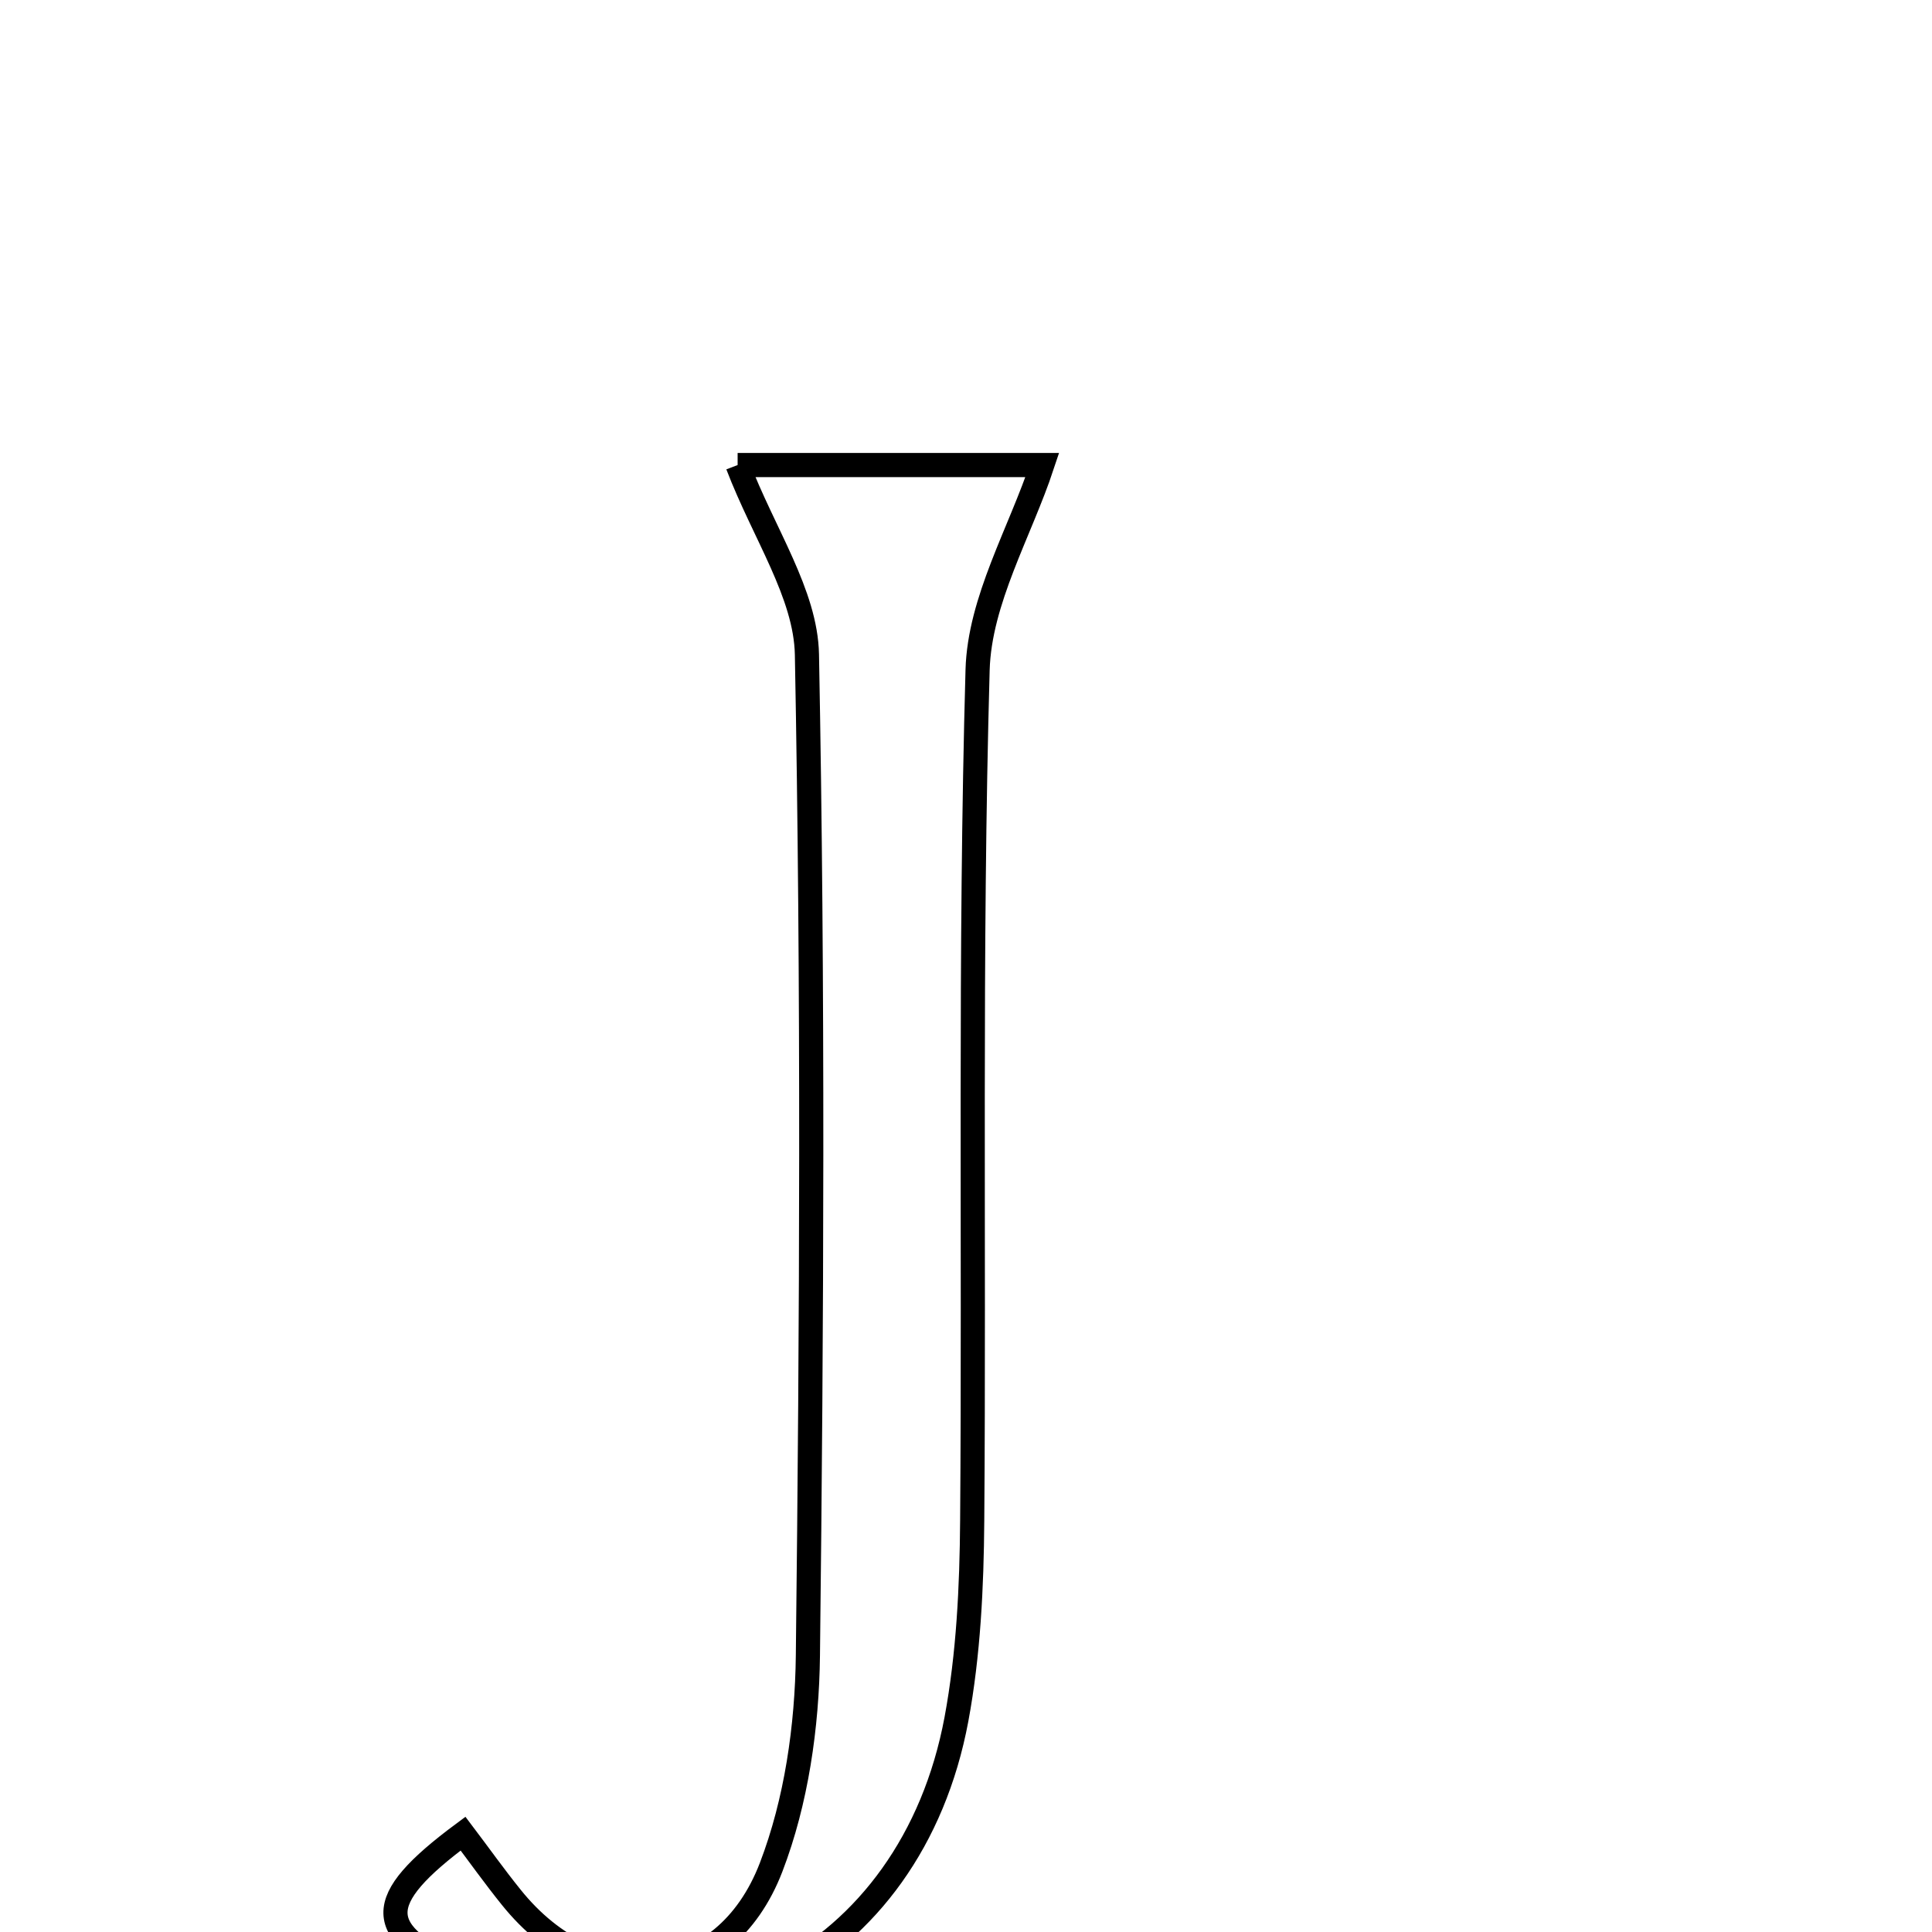 <svg xmlns="http://www.w3.org/2000/svg" viewBox="0.0 0.0 24.0 24.0" height="200px" width="200px"><path fill="none" stroke="black" stroke-width=".3" stroke-opacity="1.0"  filling="0" d="M9.163 5.777 C10.337 5.777 11.779 5.777 12.948 5.777 C12.672 6.61 12.168 7.459 12.144 8.322 C12.045 11.843 12.104 15.367 12.077 18.89 C12.071 19.714 12.031 20.551 11.881 21.358 C11.319 24.362 8.55 25.777 5.779 24.515 C4.64 23.996 4.617 23.621 5.752 22.778 C5.951 23.041 6.143 23.311 6.351 23.569 C7.387 24.859 8.995 24.715 9.579 23.196 C9.893 22.378 10.026 21.447 10.036 20.564 C10.084 16.42 10.103 12.274 10.024 8.131 C10.009 7.377 9.49 6.632 9.163 5.777"></path></svg>